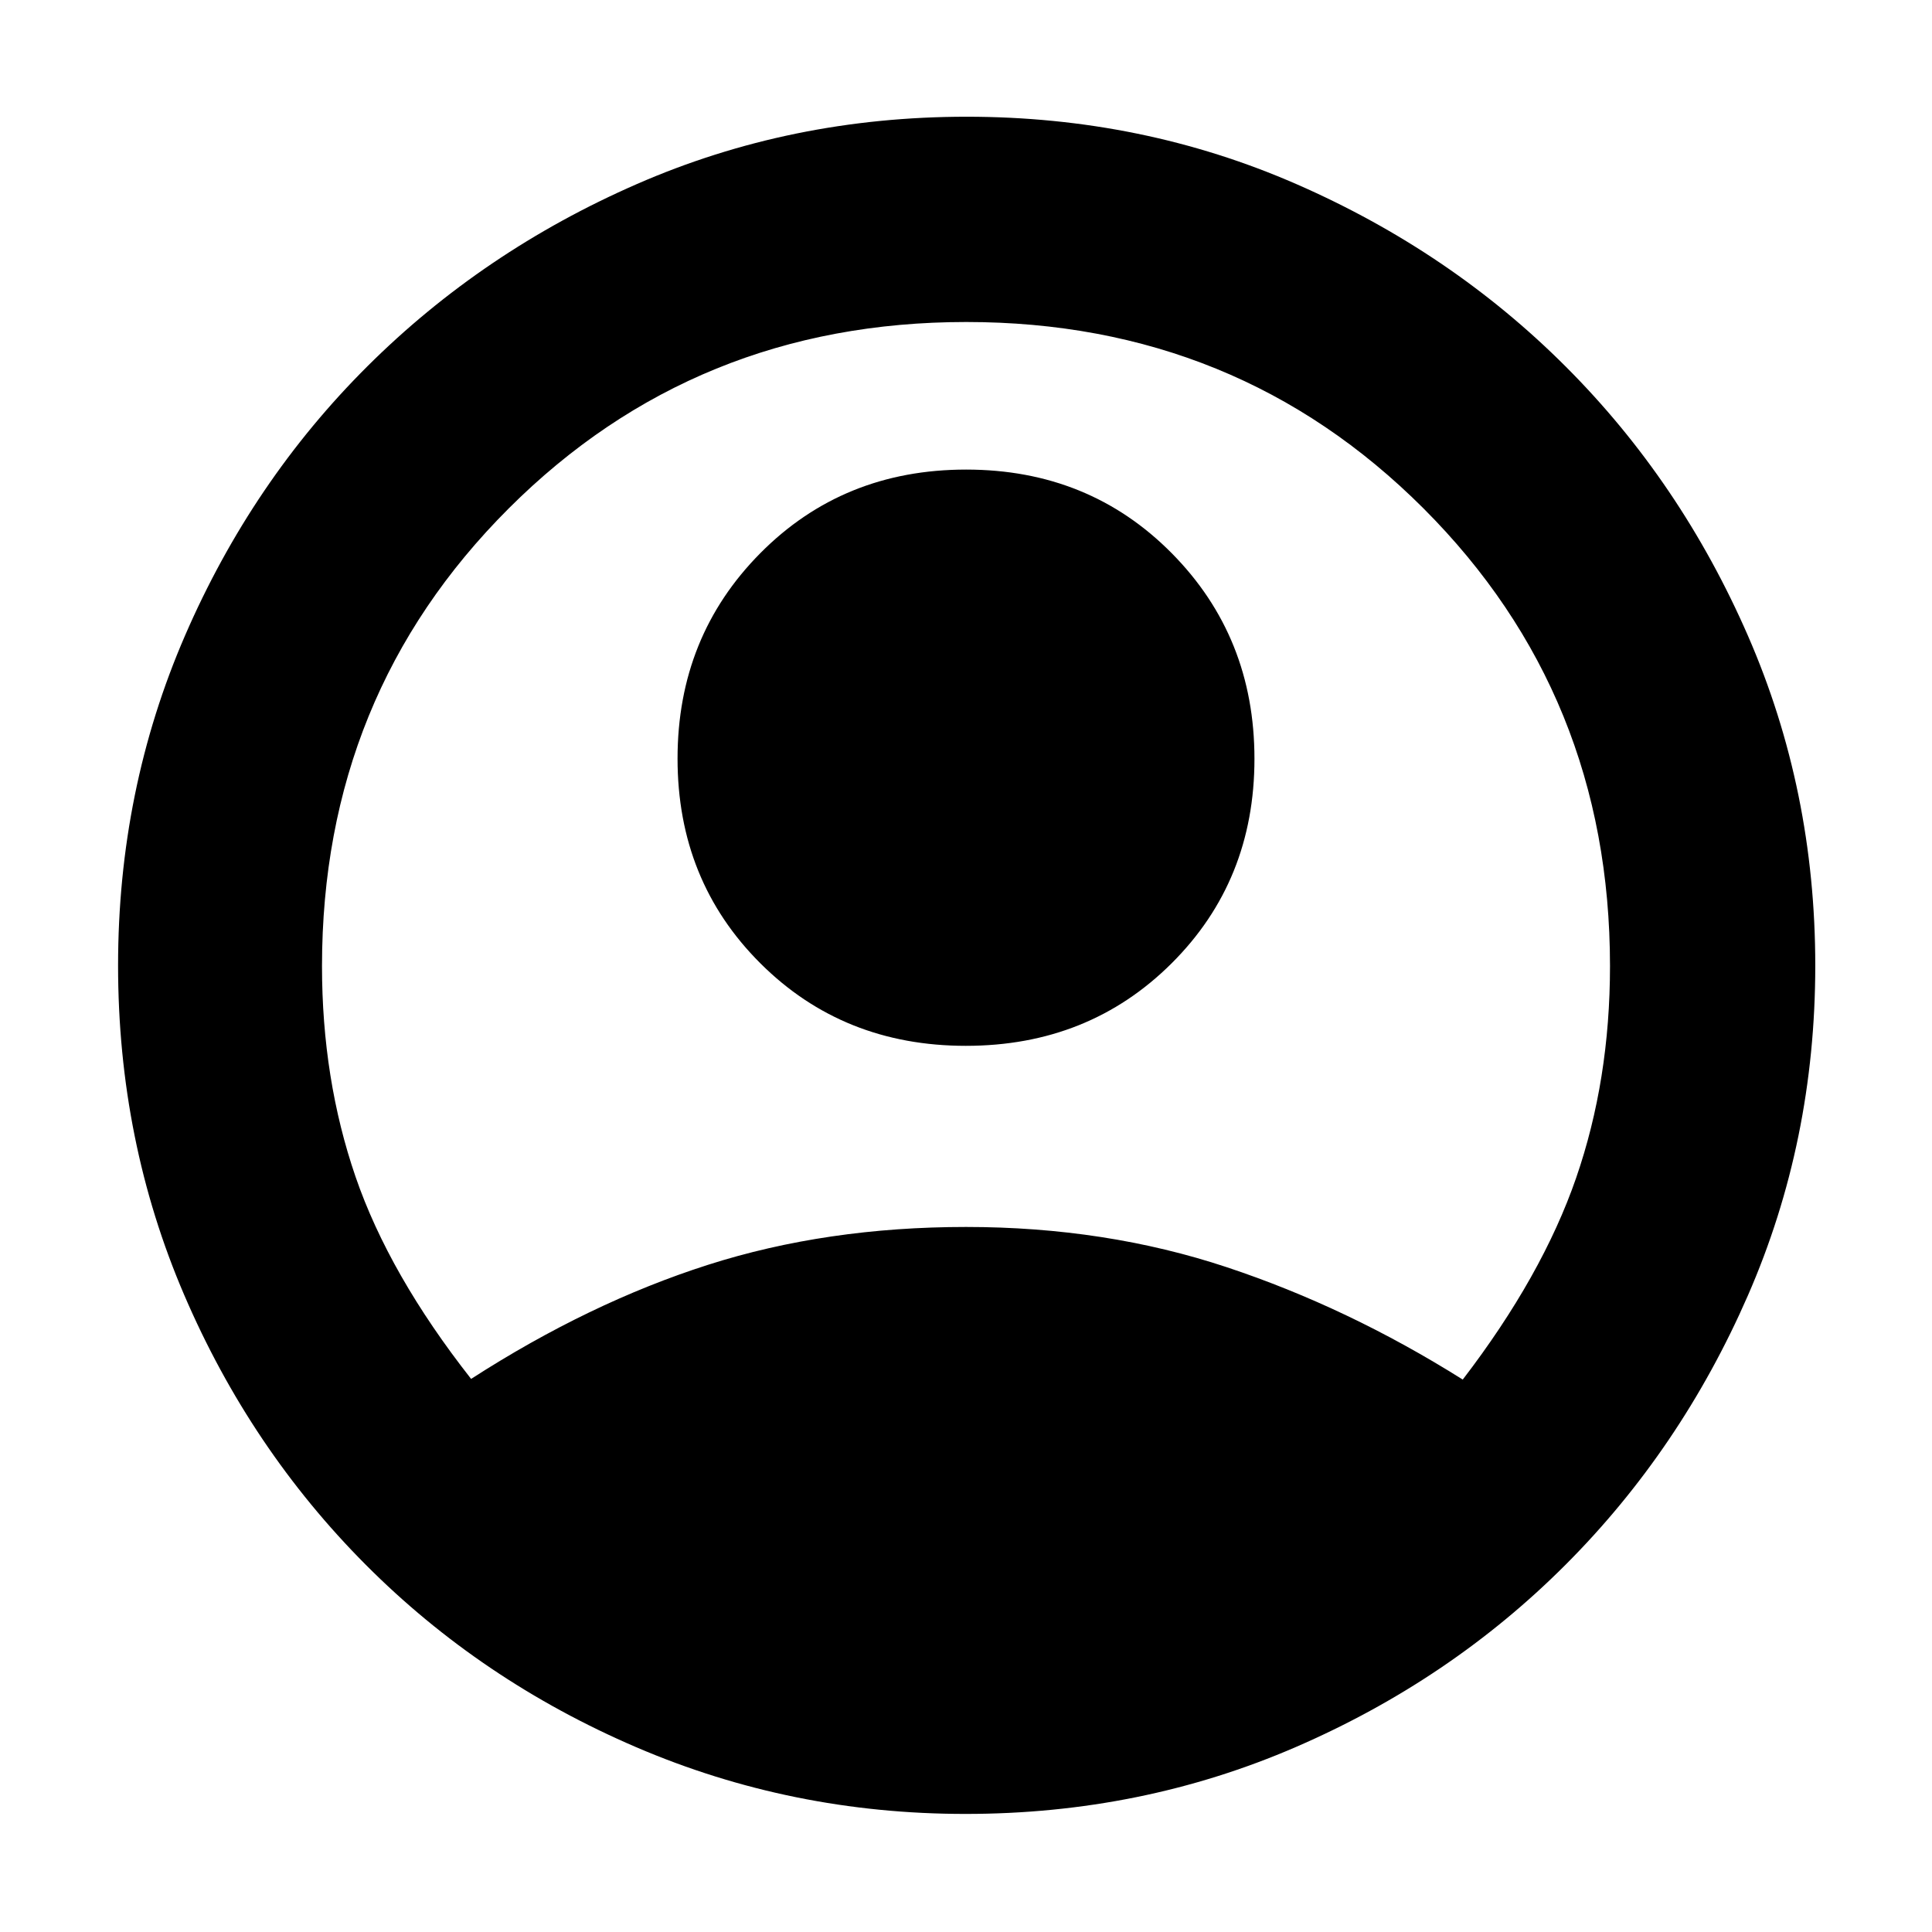 <svg xmlns="http://www.w3.org/2000/svg" height="40" viewBox="0 -960 960 960" width="40"><path d="M234.09-274.83q58.74-37.84 117.66-56.67 58.92-18.83 128.25-18.83t129.58 20q60.25 20 117.25 55.83 39.5-51.5 56.34-100.2Q800-423.4 800-479.96q0-134.7-92.63-227.37Q614.73-800 480.12-800q-134.62 0-227.37 92.67T160-479.96q0 56.17 16.68 104.71 16.69 48.54 57.41 100.42Zm245.86-165.5q-61.05 0-102.17-41.05-41.11-41.05-41.11-101.67 0-60.62 41.16-102.12 41.17-41.5 102.22-41.5t102.17 41.55q41.11 41.55 41.11 102.17 0 60.62-41.16 101.62-41.17 41-102.22 41Zm-.22 381.66q-86.34 0-163.49-33.11-77.16-33.12-134.51-90.71-57.36-57.58-90.21-134.08-32.85-76.49-32.85-163.65 0-87.23 33.26-163.95 33.26-76.72 90.67-133.86 57.4-57.14 133.94-90.55Q393.08-902 480.29-902q87.29 0 163.95 33.51 76.66 33.51 133.79 90.67 57.14 57.15 90.55 133.8Q902-567.37 902-480.22q0 87.23-33.43 163.84-33.43 76.6-90.67 133.91-57.23 57.3-133.98 90.55T479.73-58.67Z"/></svg>